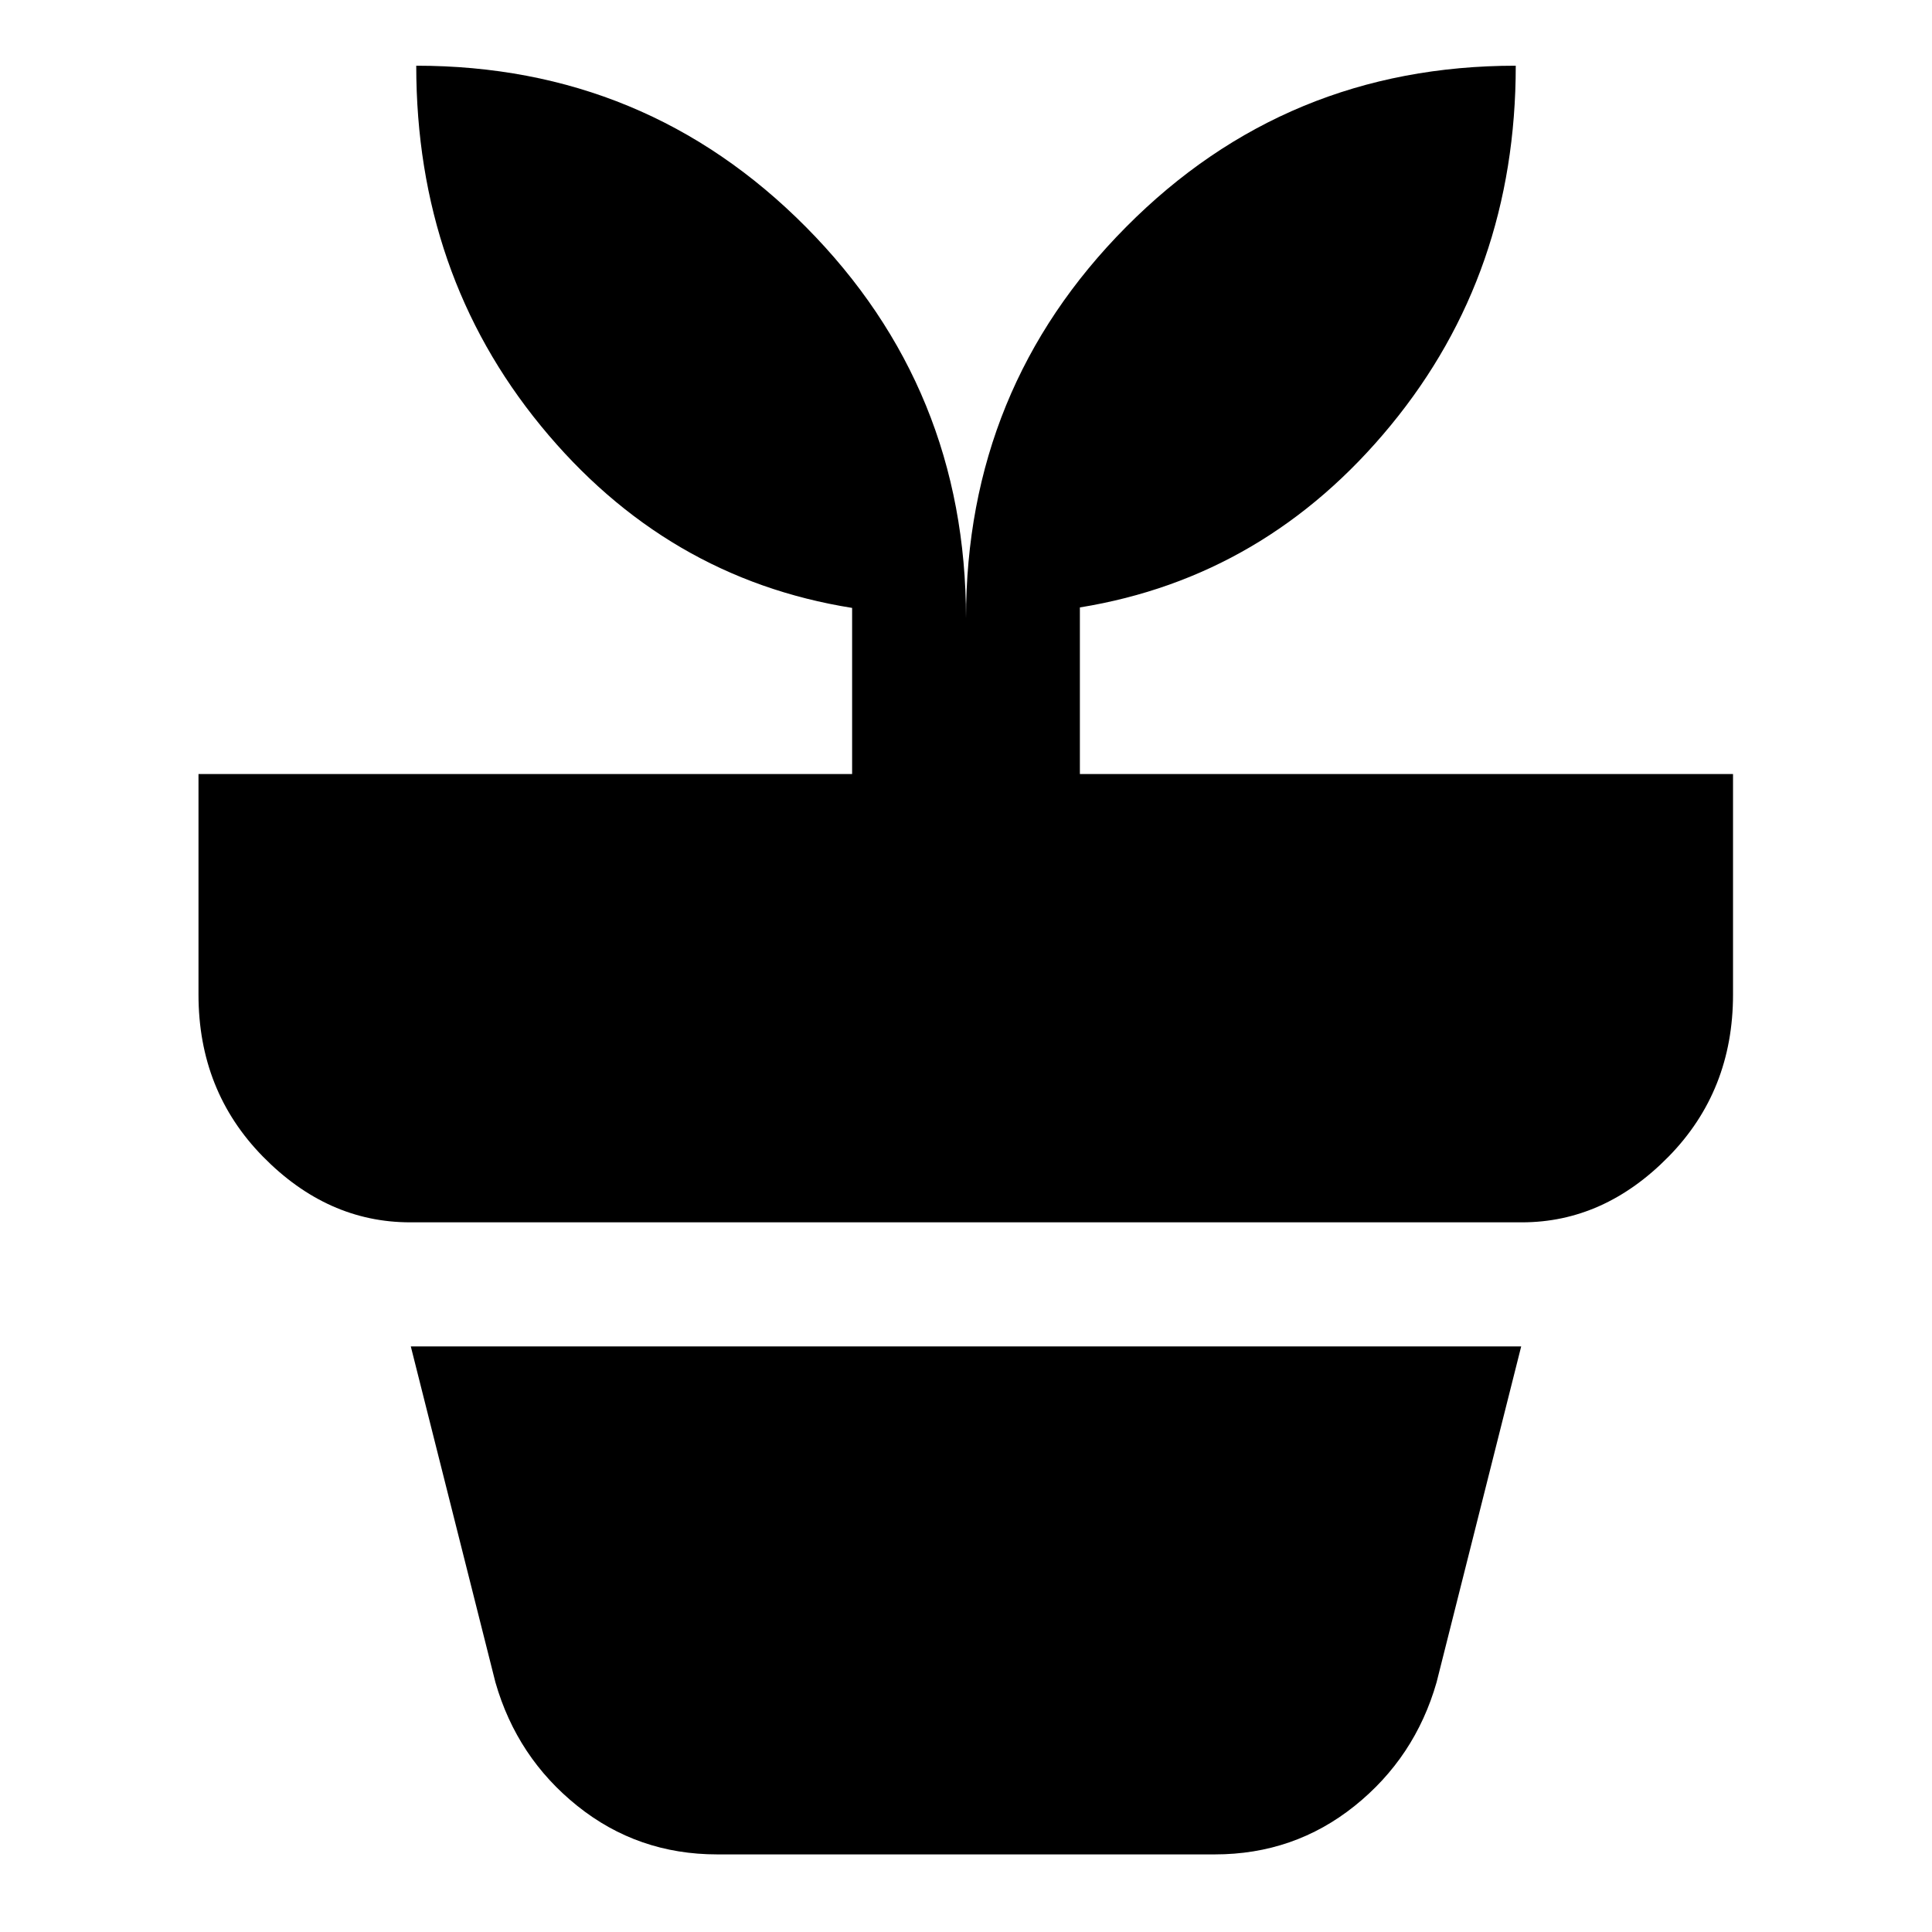 <svg xmlns="http://www.w3.org/2000/svg" height="24" viewBox="0 -960 960 960" width="24"><path d="M356.35-38.56q-39.39 0-69.43-24.06-30.03-24.05-40.75-61.45l-42.04-166.89h551.74l-42.04 166.89q-10.72 37.4-40.75 61.45-30.04 24.06-69.43 24.06h-247.3ZM480-652.7q0-114.34 79.53-194.5 79.54-80.15 193.64-80.15 0 103.11-62.07 178.64-62.08 75.54-154.51 90.54v82.78h324.54v109.59q0 47.87-32.03 80.52t-72.9 32.65H203.8q-41.1 0-73.14-32.65-32.03-32.65-32.03-80.52v-109.59h324.78v-82.54q-92.67-14.77-154.63-90.42-61.95-75.65-61.95-179 114.1 0 193.64 80.15Q480-767.04 480-652.7Z"/></svg>